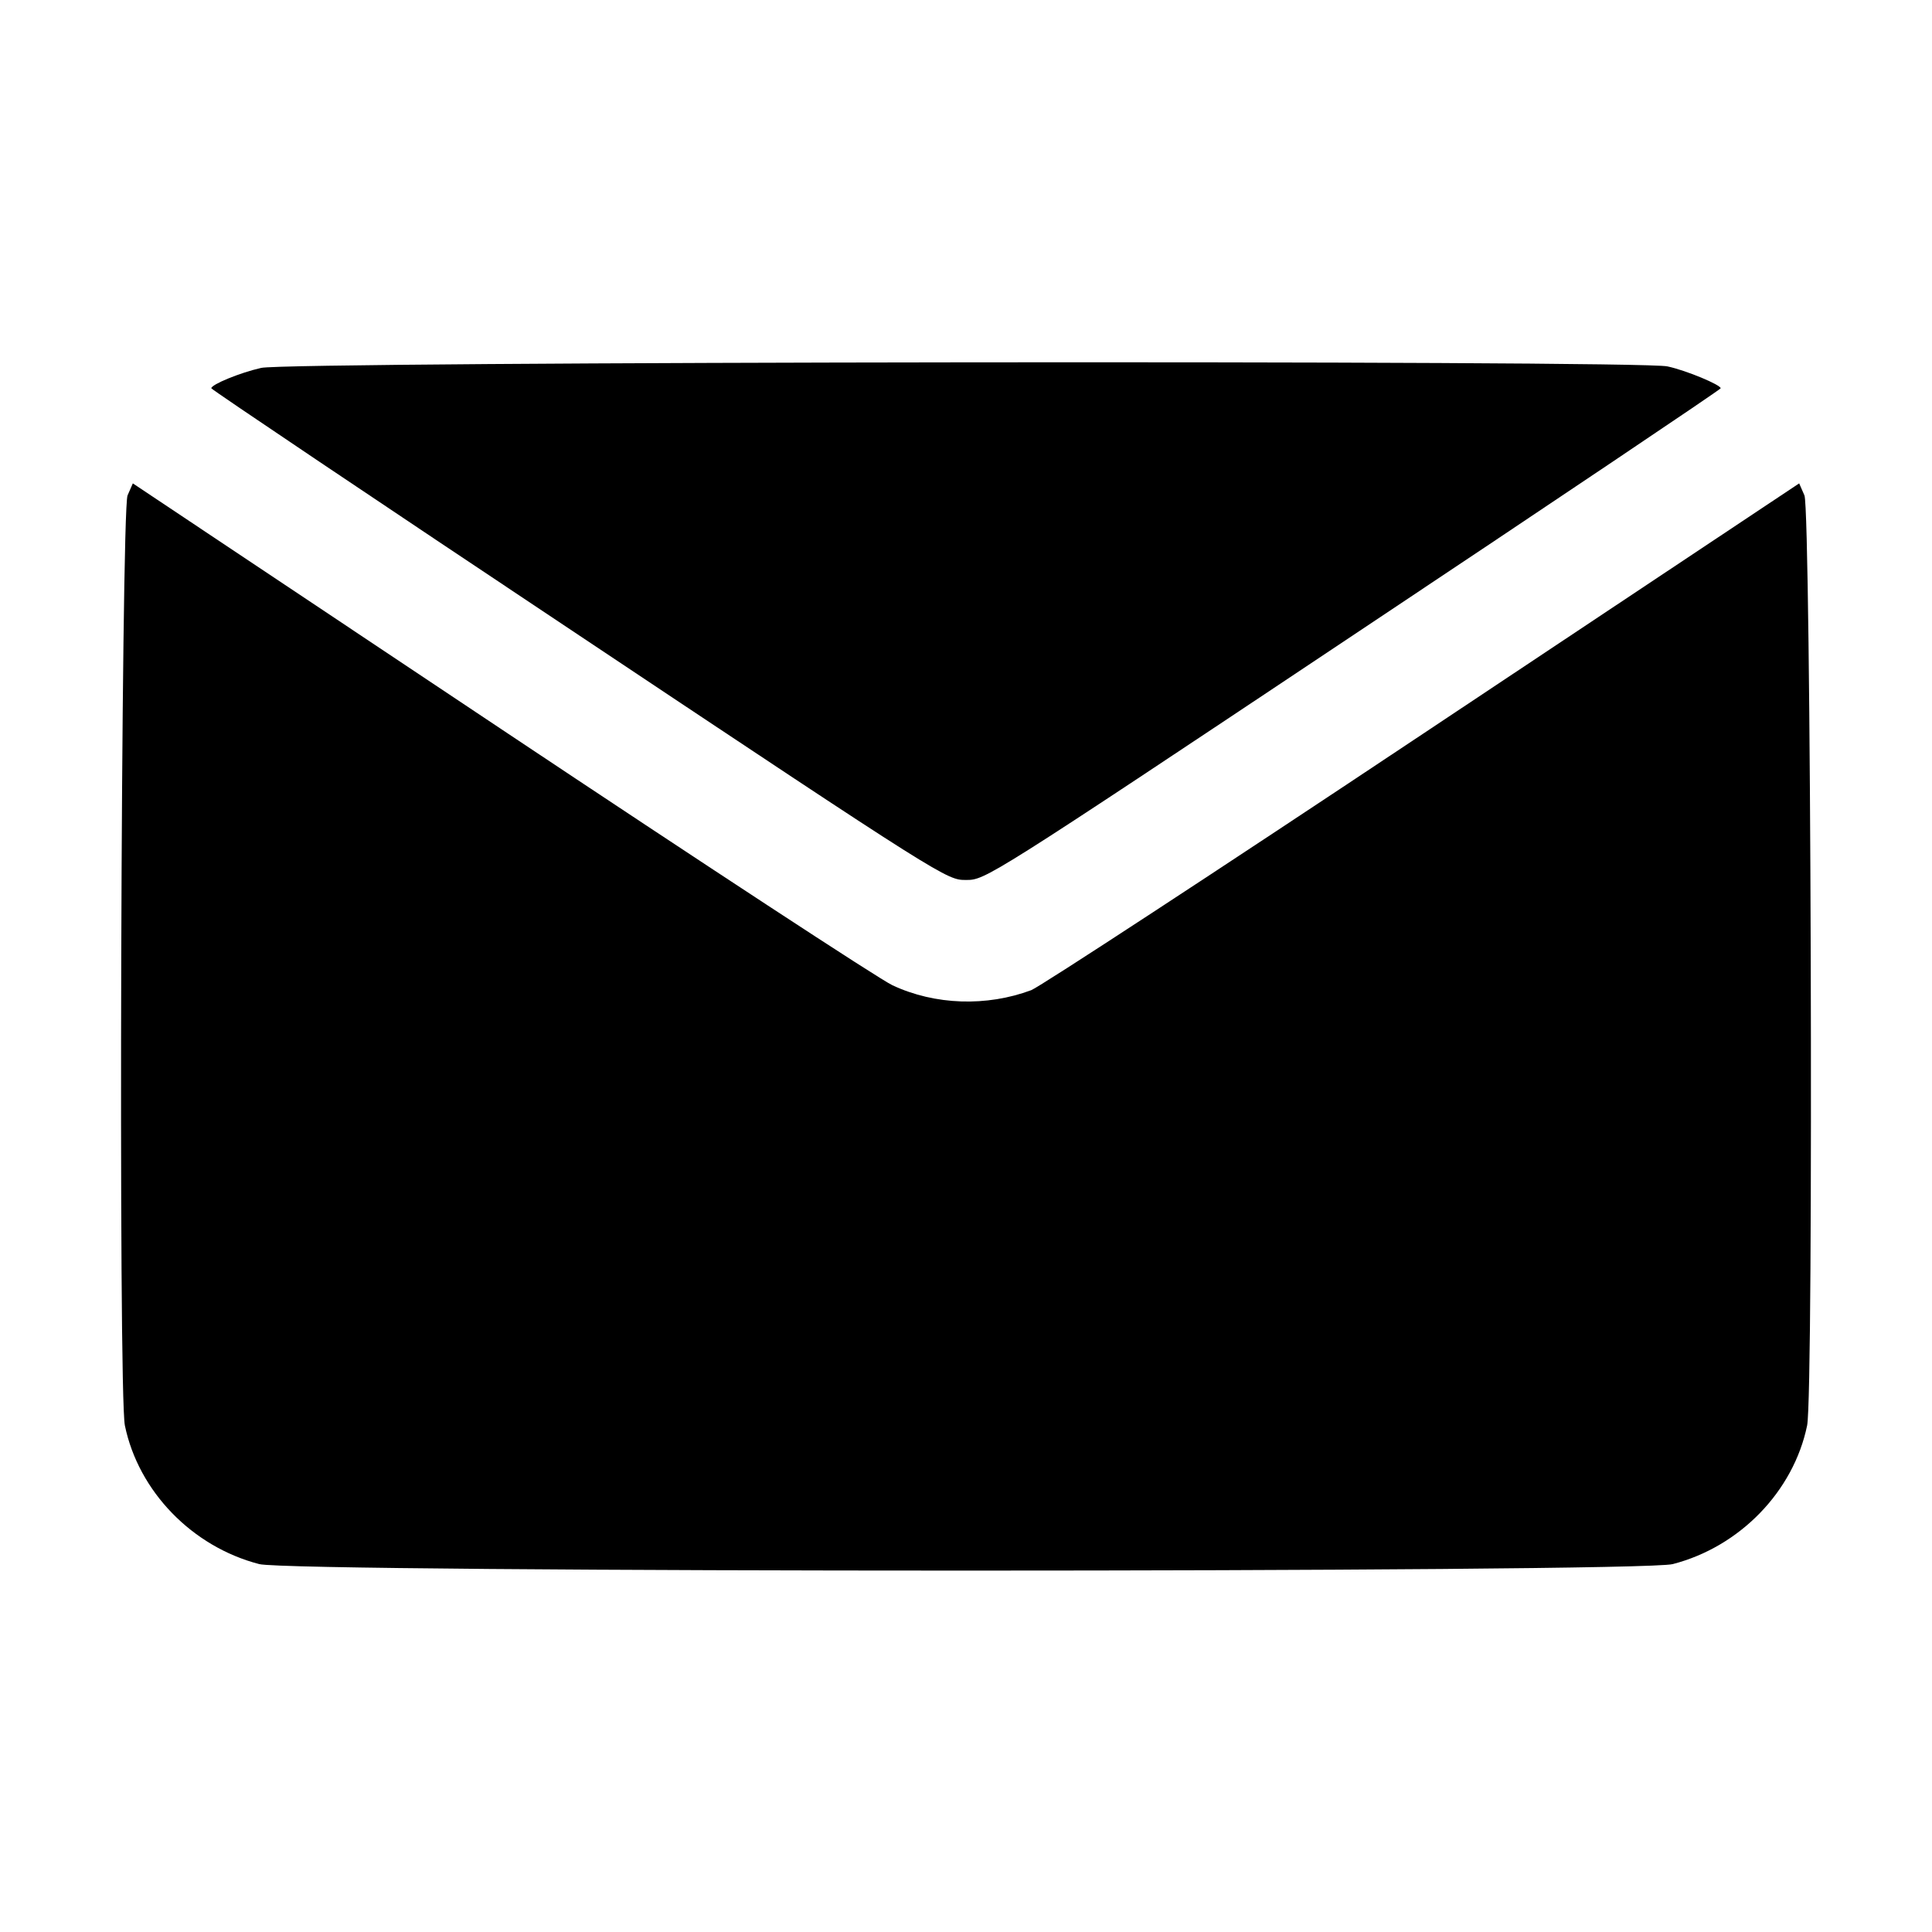 <?xml version="1.0" standalone="no"?>
<!DOCTYPE svg PUBLIC "-//W3C//DTD SVG 20010904//EN"
 "http://www.w3.org/TR/2001/REC-SVG-20010904/DTD/svg10.dtd">
<svg version="1.0" xmlns="http://www.w3.org/2000/svg"
 width="512pt" height="512pt" viewBox="0 0 512 512"
 preserveAspectRatio="xMidYMid meet">

<g transform="translate(0,512) scale(0.1,-0.1)"
fill="#000000" stroke="none">
<path d="M692 4145 c-57 -13 -132 -44 -132 -54 0 -3 439 -298 975 -655 972
-648 974 -648 1025 -648 51 0 53 0 1025 648 536 357 975 652 975 655 0 9 -90
47 -141 58 -71 17 -3659 13 -3727 -4z"/>
<path d="M338 3807 c-17 -43 -25 -2381 -7 -2465 36 -174 178 -321 356 -367 86
-23 3660 -23 3746 0 178 46 320 193 356 367 18 84 10 2422 -7 2465 l-14 32
-996 -663 c-548 -365 -1016 -671 -1039 -680 -118 -44 -255 -40 -368 13 -33 15
-500 321 -1037 679 l-976 651 -14 -32z"/>
</g>
</svg>
